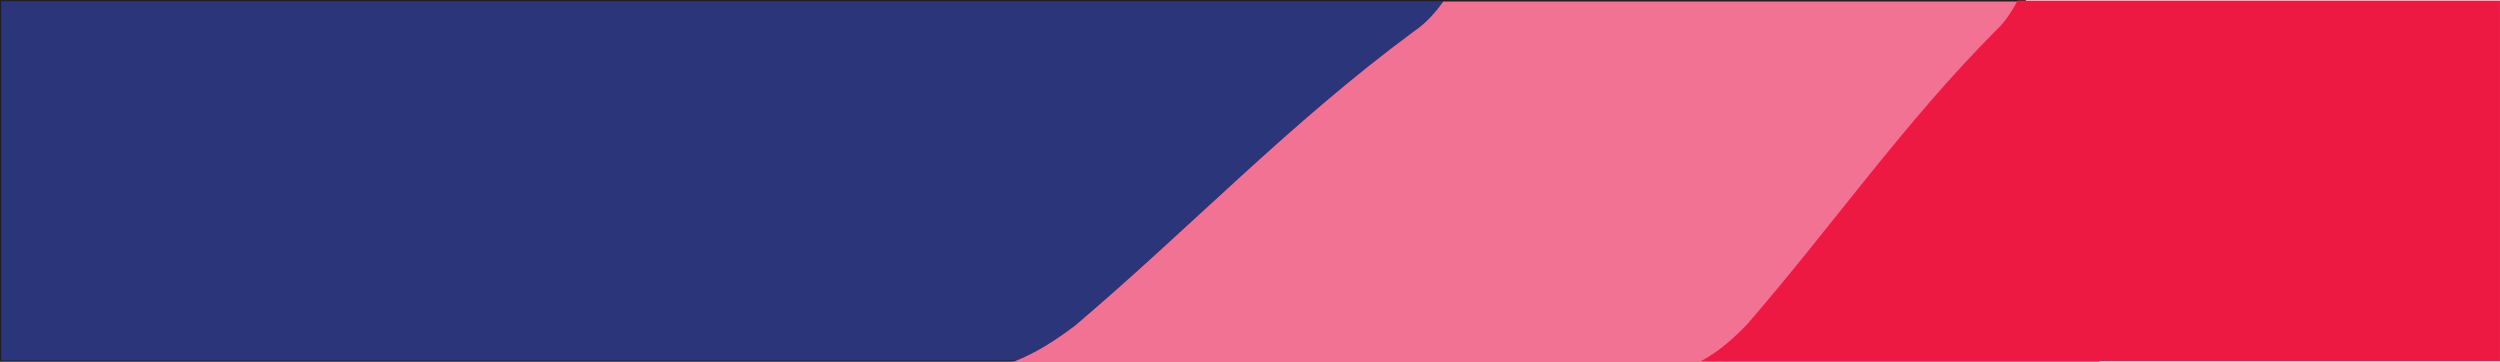 <?xml version="1.0" encoding="UTF-8"?>
<svg id="Layer_1" data-name="Layer 1" xmlns="http://www.w3.org/2000/svg" viewBox="0 0 1060.73 153.67">
  <defs>
    <style>
      .cls-1 {
        fill: #ed1942;
      }

      .cls-2 {
        fill: #f27294;
      }

      .cls-3 {
        fill: #2a357a;
        stroke: #241f20;
        stroke-miterlimit: 10;
        stroke-width: .5px;
      }
    </style>
  </defs>
  <path class="cls-3" d="M850.19,12.56c3.79-3.44,6.53-7.79,9.07-12.31H.25V153.23H721.72c7.6-3.94,13.77-9.33,19.93-15.48,37.24-41.99,68.14-85.57,108.54-125.18Z"/>
  <path class="cls-2" d="M612.4,.69c-3.37,4.53-7.01,8.87-12.05,12.31-53.69,39.61-94.74,83.19-144.22,125.18-8.18,6.15-16.37,11.55-26.48,15.48h461.07V.69h-278.32Z"/>
  <path class="cls-1" d="M856.08,.25c-2.48,4.53-5.16,8.87-8.86,12.31-39.47,39.61-69.66,83.19-106.04,125.18-6.01,6.15-12.04,11.55-19.47,15.48h339.01V.25h-204.64Z"/>
</svg>
